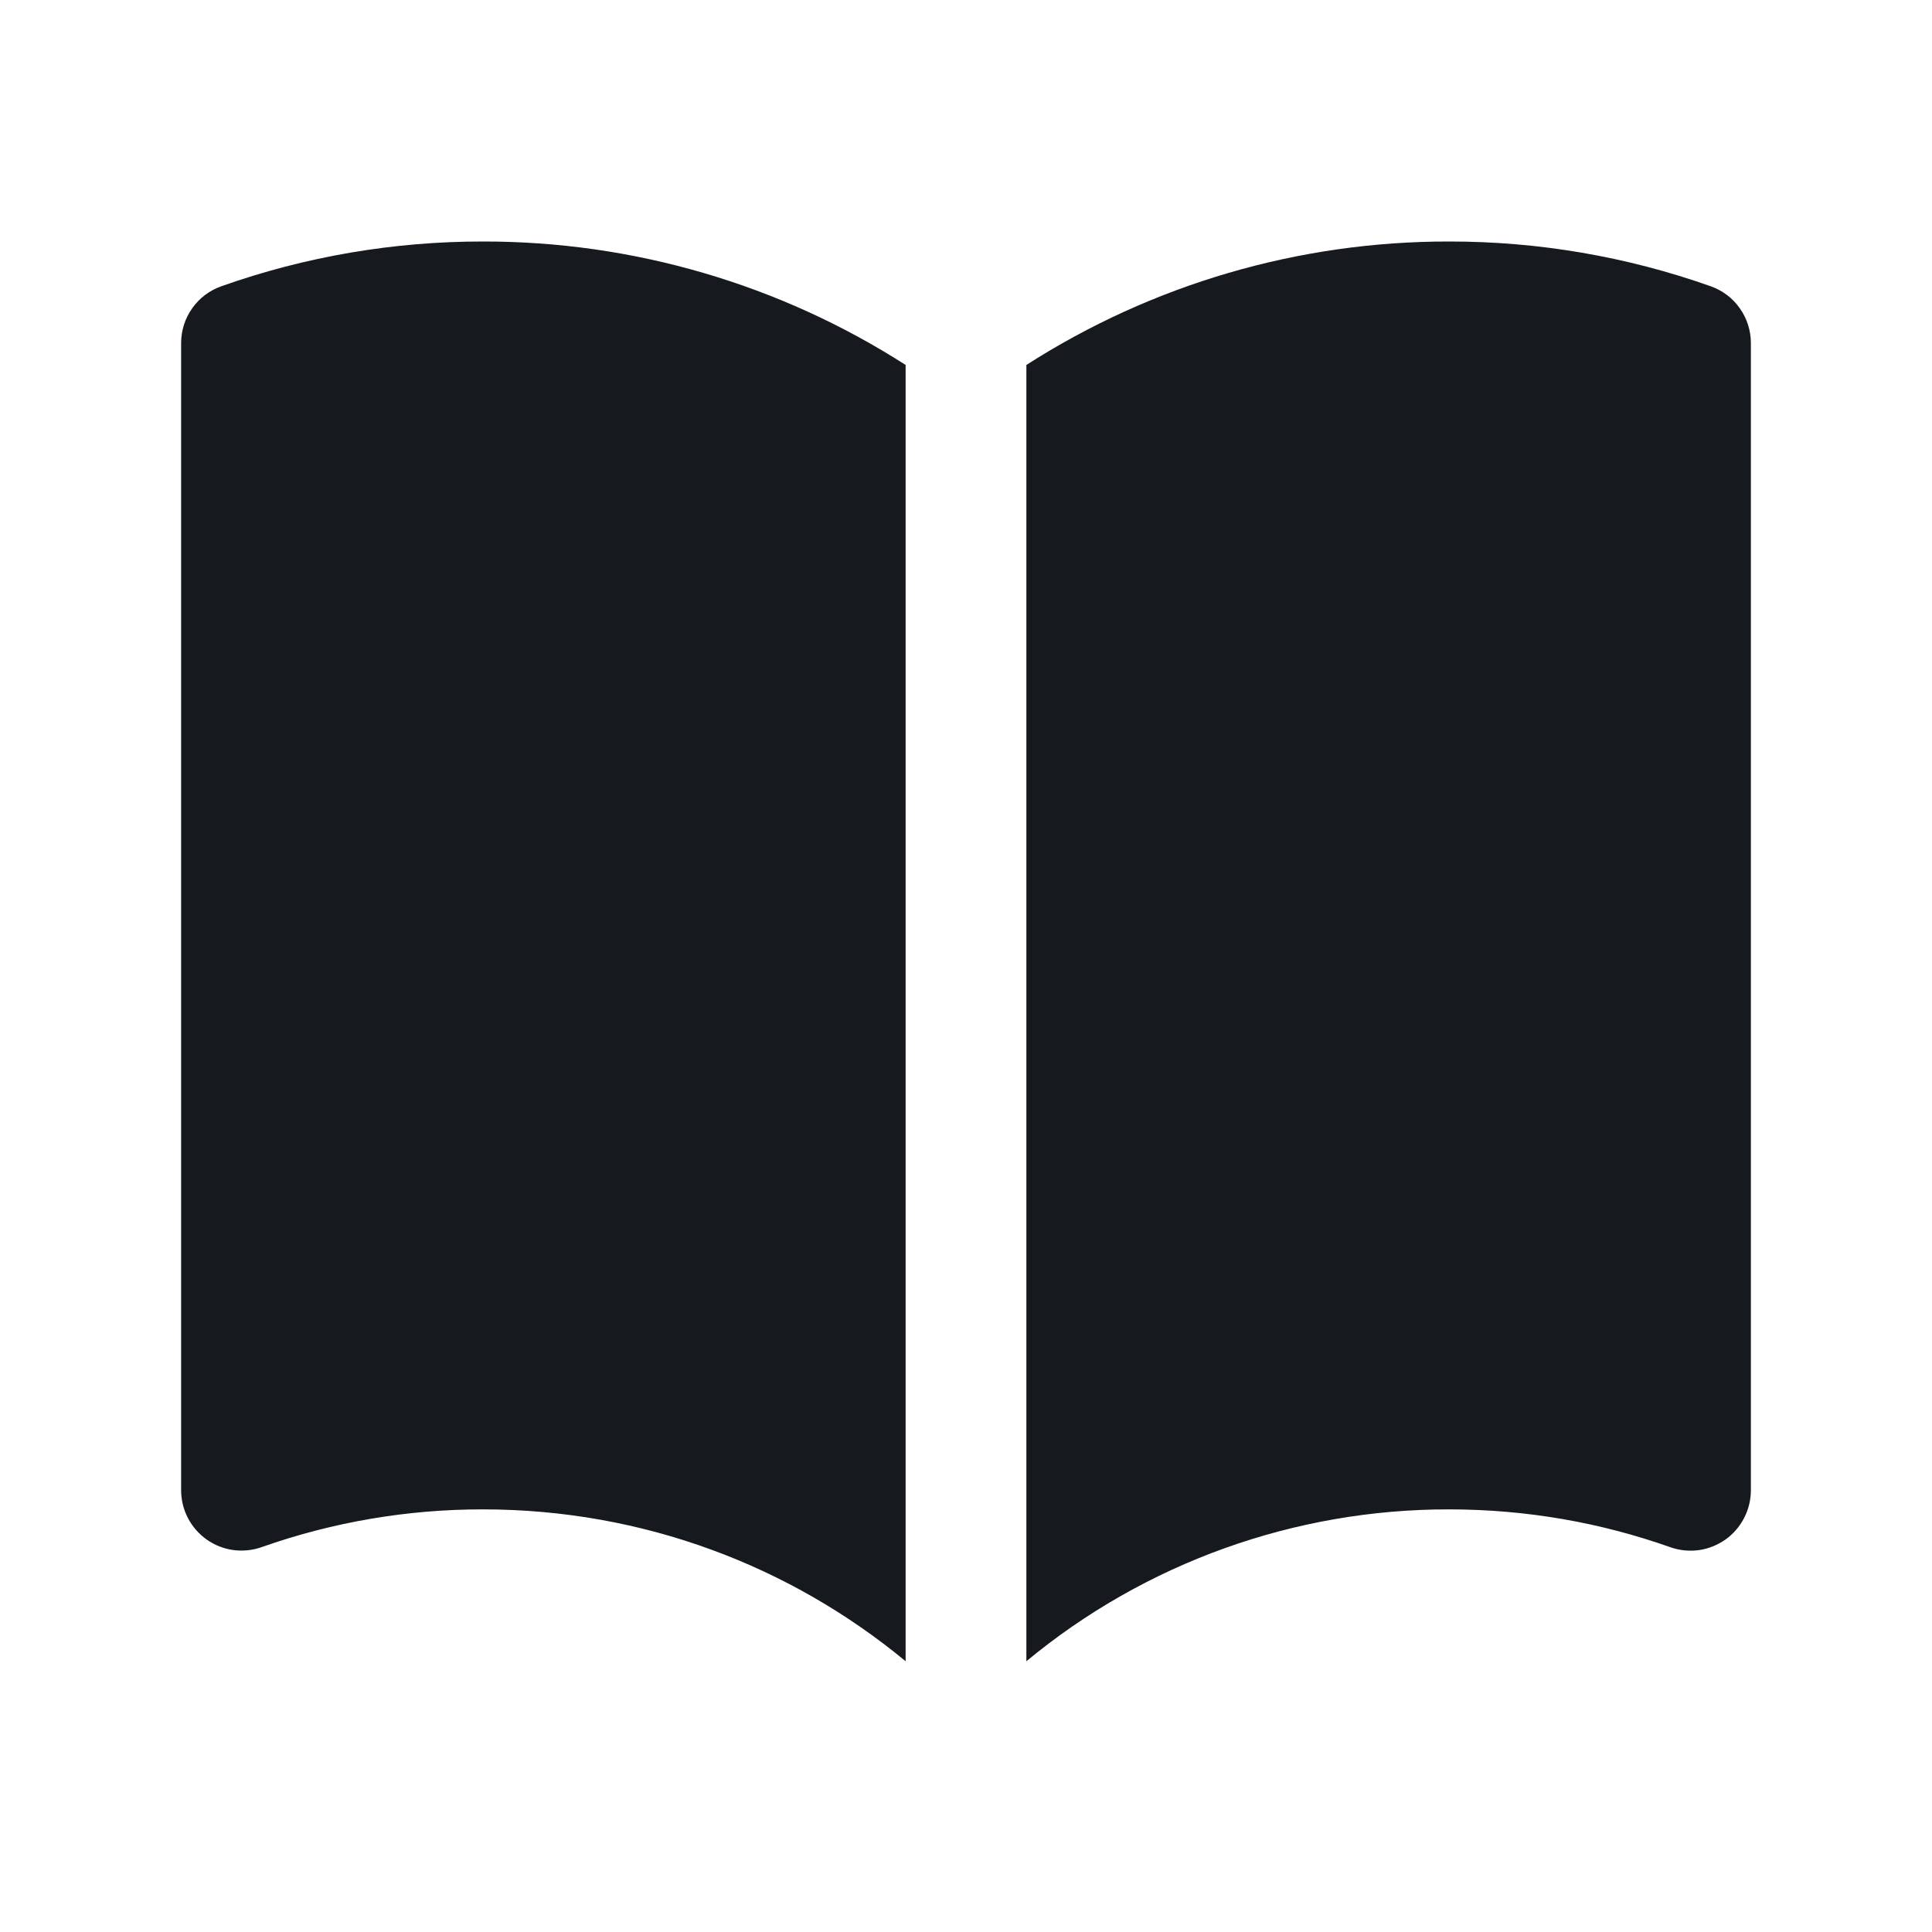 <svg width="20" height="20" viewBox="0 0 20 20" fill="none" xmlns="http://www.w3.org/2000/svg">
<path d="M9.375 3.778C8.069 2.941 6.551 2.498 5 2.5C4.077 2.499 3.162 2.655 2.292 2.963C2.17 3.006 2.064 3.085 1.99 3.191C1.915 3.296 1.875 3.422 1.875 3.552V15.427C1.875 15.527 1.899 15.625 1.945 15.714C1.991 15.803 2.058 15.879 2.139 15.937C2.221 15.995 2.315 16.032 2.414 16.046C2.513 16.059 2.614 16.049 2.708 16.016C3.444 15.756 4.219 15.624 5 15.625C6.662 15.625 8.186 16.214 9.375 17.197V3.778ZM10.625 17.197C11.855 16.178 13.403 15.623 15 15.625C15.805 15.625 16.575 15.763 17.292 16.017C17.386 16.05 17.487 16.06 17.586 16.047C17.685 16.033 17.779 15.995 17.861 15.938C17.943 15.88 18.009 15.803 18.055 15.714C18.101 15.625 18.125 15.527 18.125 15.427V3.552C18.125 3.422 18.085 3.296 18.01 3.191C17.936 3.085 17.83 3.006 17.708 2.963C16.838 2.655 15.922 2.499 15 2.5C13.449 2.498 11.931 2.941 10.625 3.778V17.197Z" fill="#16191E"/>
</svg>
